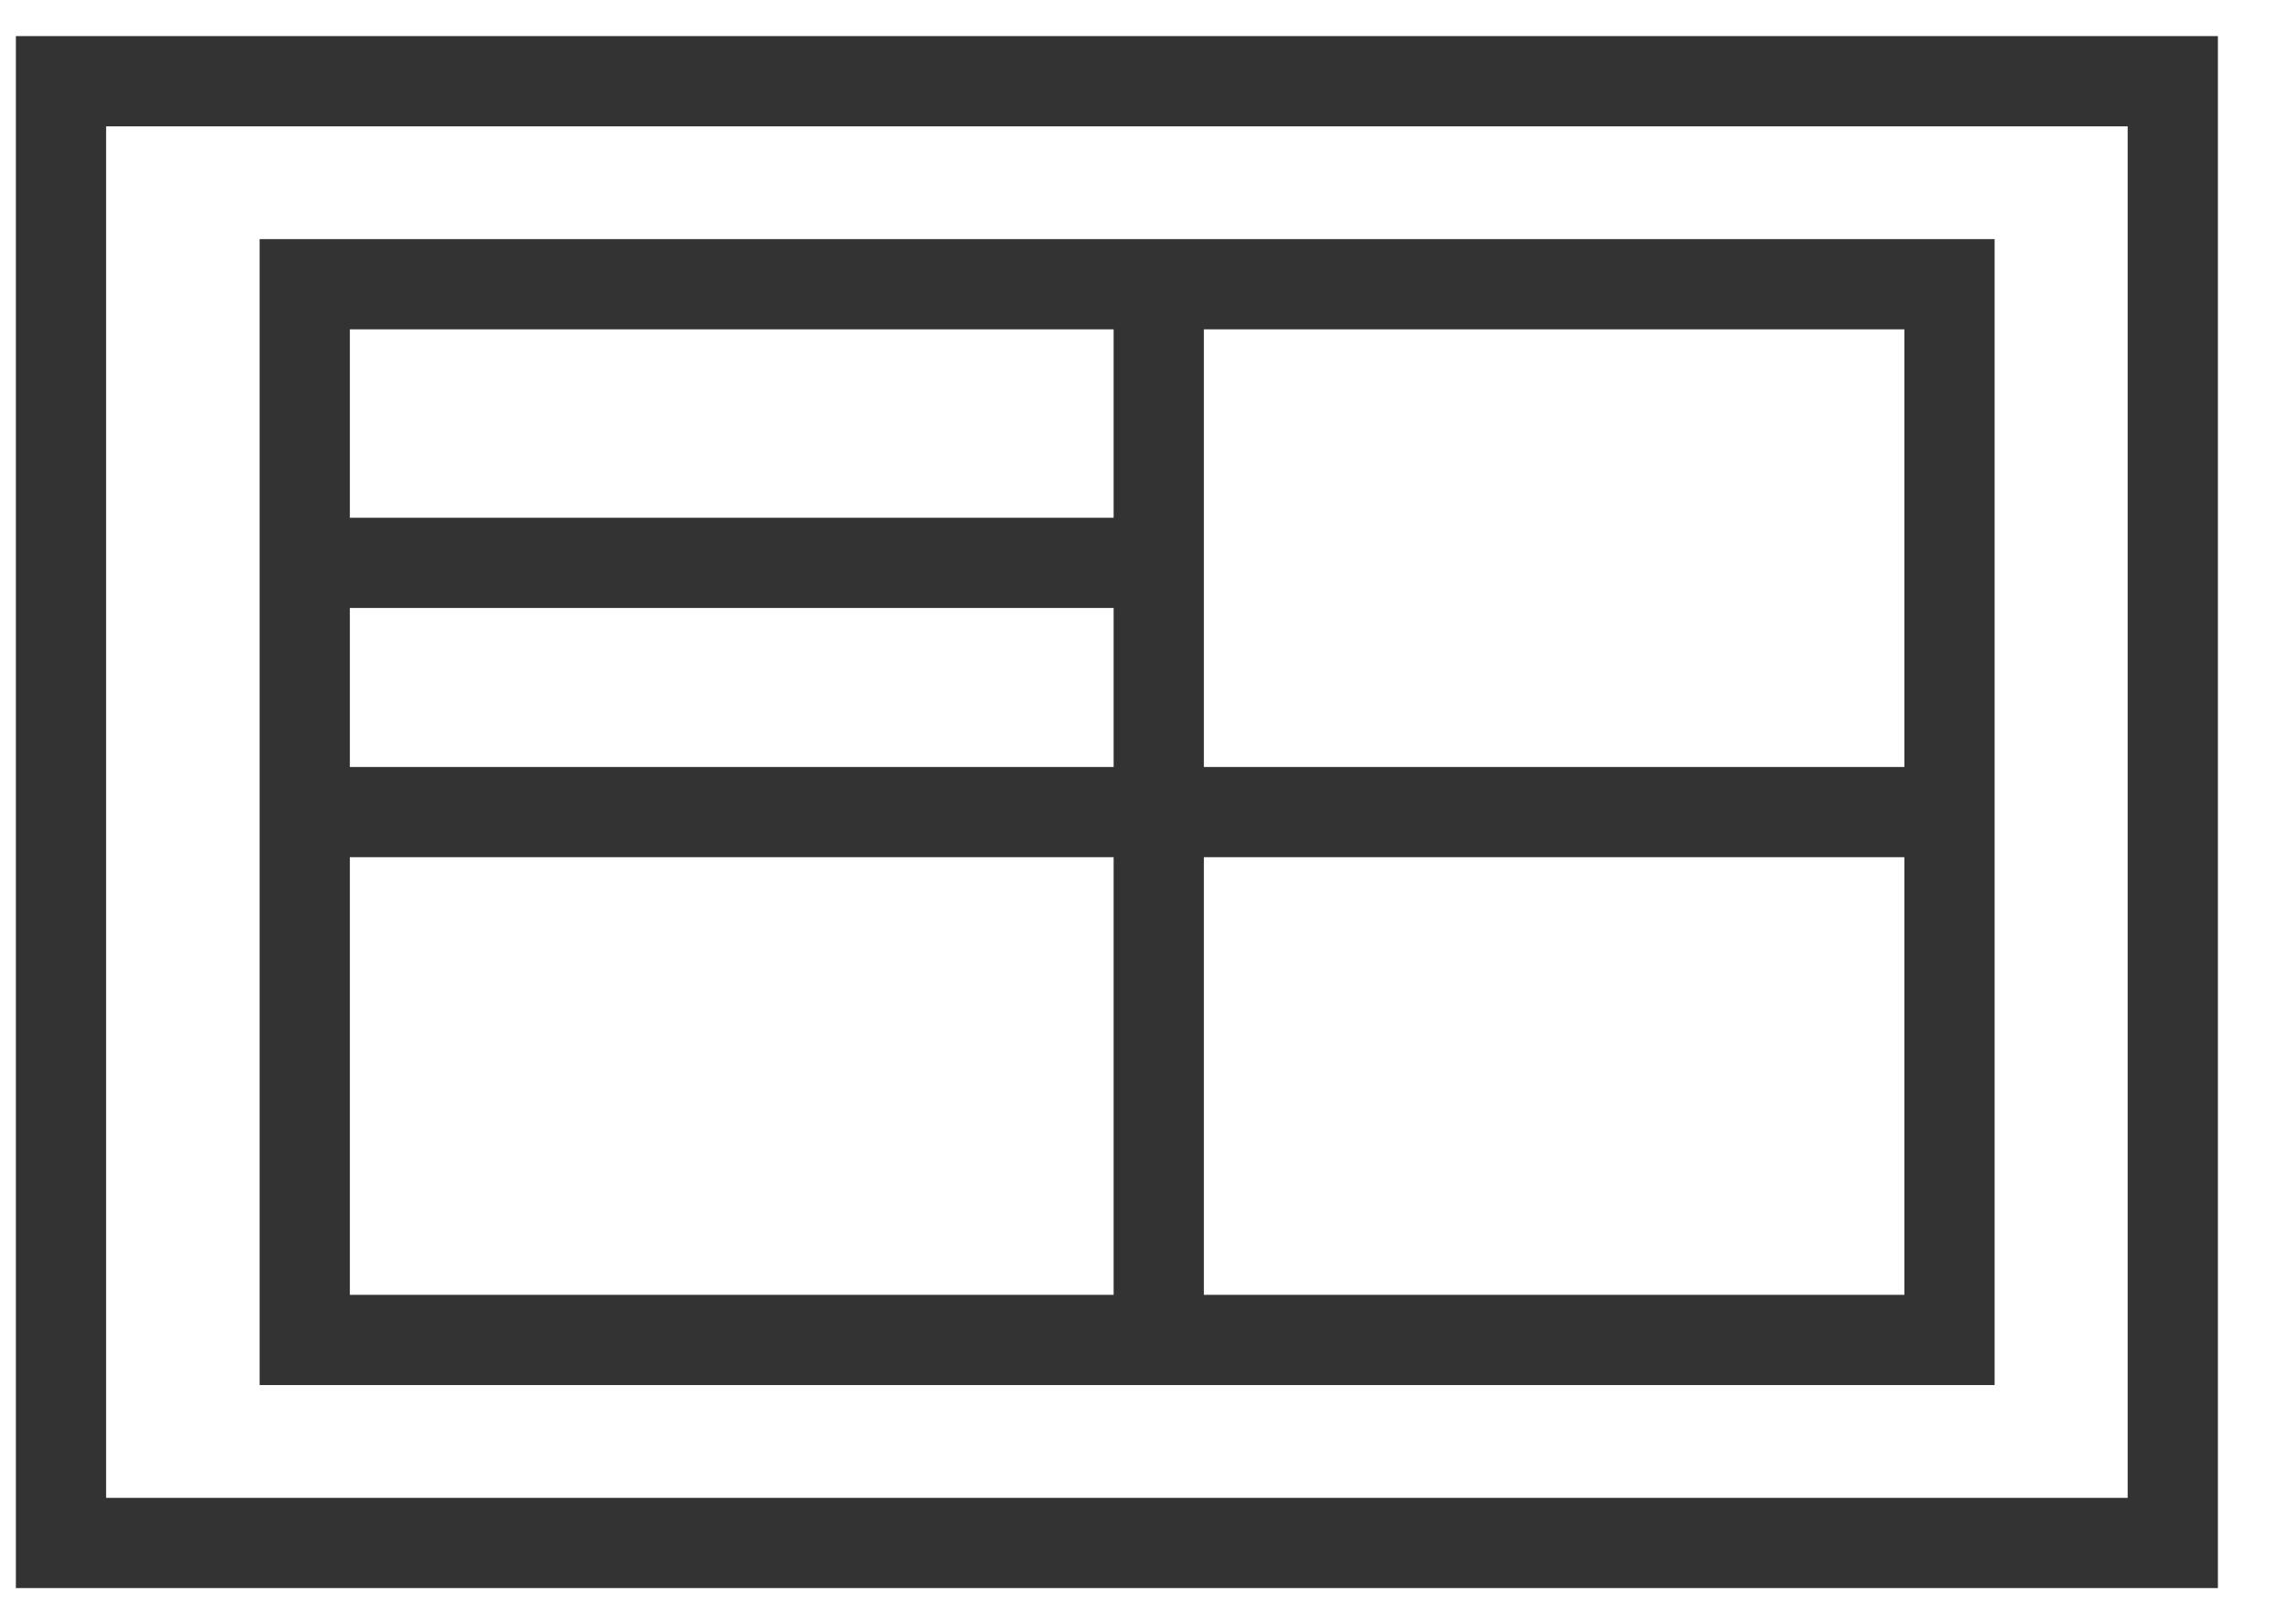 <svg width="31" height="22" viewBox="0 0 31 22" fill="none" xmlns="http://www.w3.org/2000/svg">
<g clip-path="url(#clip0)">
<path d="M0.215 0.489V21.511H30.037V0.489H0.215ZM28.815 20.289H1.437V1.711H28.815V20.289Z" fill="#333333"/>
<path d="M27.013 18.761V11.611V3.239H16.304H3.516V8.235V10.389V11.611V18.761H16.304H27.013ZM25.791 17.539H16.304V11.611H25.791V17.539ZM25.791 4.461V10.389H16.304V8.235V4.461H25.791ZM4.738 4.461H15.082V7.013H4.738V4.461ZM4.738 8.235H15.082V10.389H4.738V8.235ZM4.738 17.539V11.611H15.082V17.539H4.738Z" fill="#333333"/>
</g>
<defs>
<clipPath id="clip0">
<rect width="30.25" height="22" fill="white"/>
</clipPath>
</defs>
</svg>

